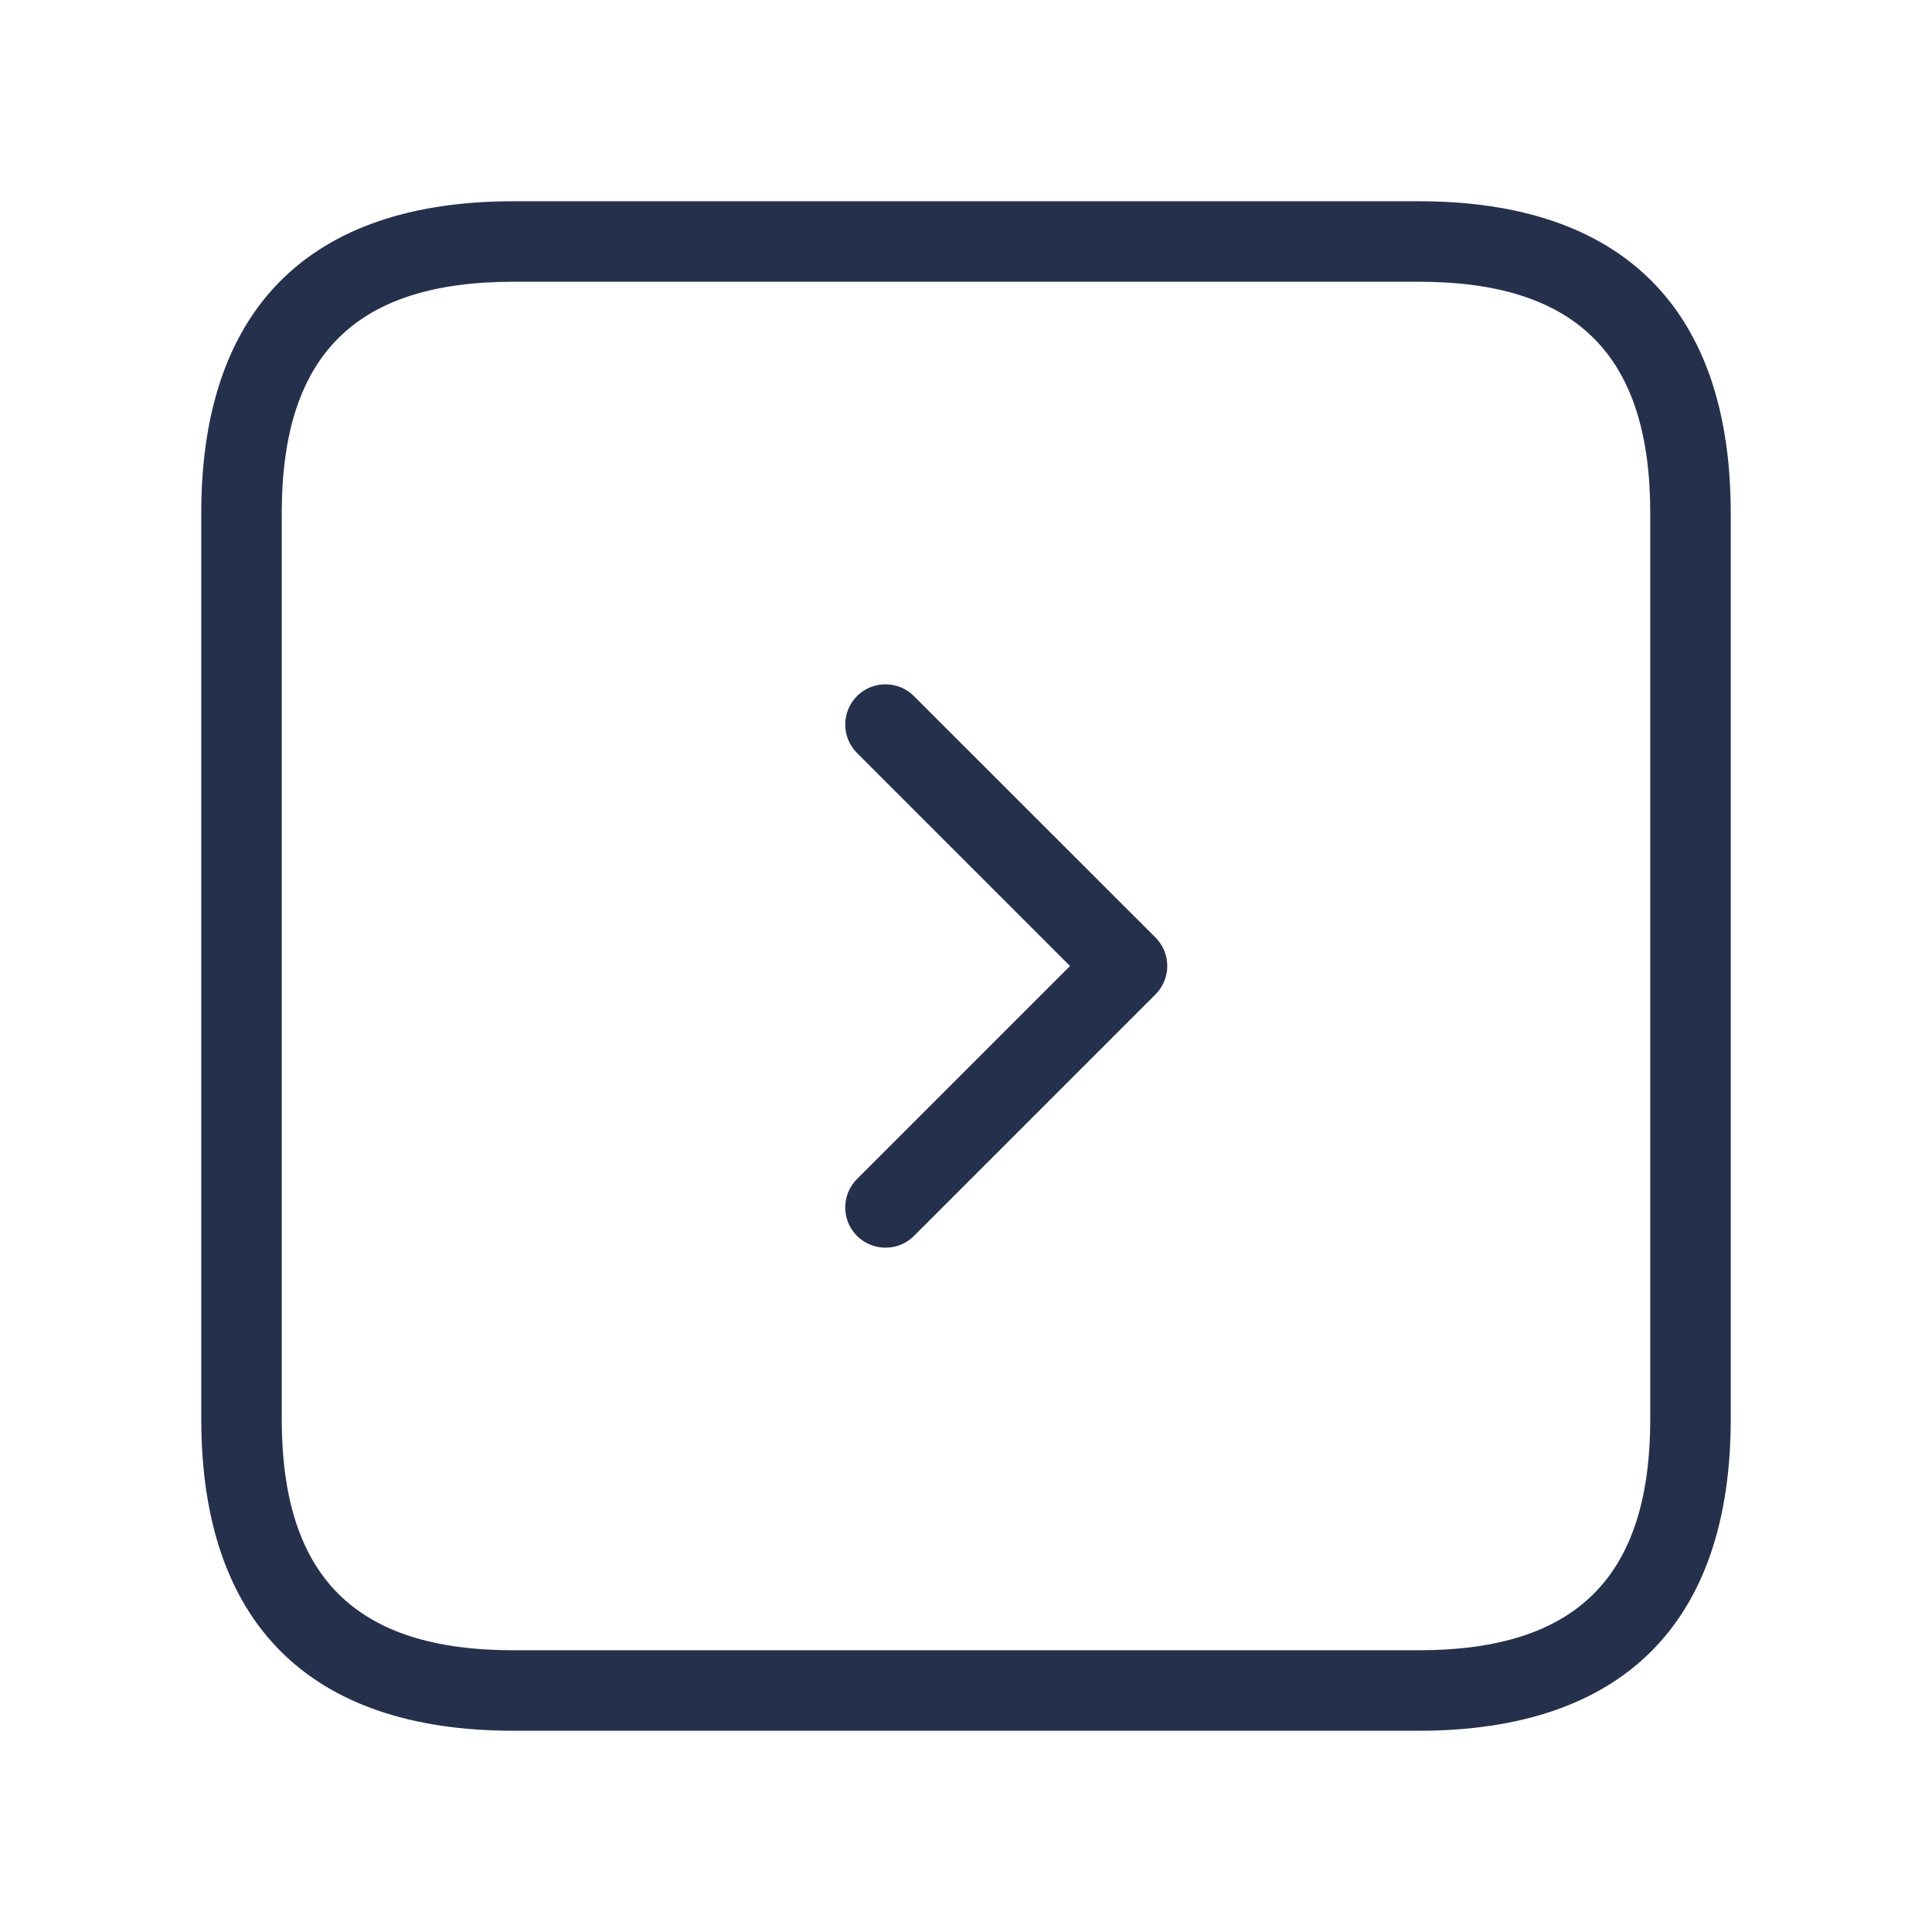 <svg width="24" height="24" viewBox="0 0 24 24" fill="none" xmlns="http://www.w3.org/2000/svg">
<path d="M17.625 2.5H6.375C3.84 2.5 2.5 3.84 2.5 6.375V17.625C2.5 20.16 3.84 21.5 6.375 21.5H17.625C20.16 21.5 21.5 20.16 21.5 17.625V6.375C21.5 3.84 20.16 2.5 17.625 2.5ZM20.5 17.625C20.5 19.586 19.587 20.5 17.625 20.5H6.375C4.413 20.5 3.5 19.586 3.5 17.625V6.375C3.5 4.414 4.413 3.5 6.375 3.5H17.625C19.587 3.5 20.5 4.414 20.5 6.375V17.625ZM14.354 11.646C14.549 11.841 14.549 12.158 14.354 12.353L11.354 15.353C11.256 15.451 11.128 15.499 11 15.499C10.872 15.499 10.744 15.45 10.646 15.353C10.451 15.158 10.451 14.841 10.646 14.646L13.292 12L10.646 9.354C10.451 9.159 10.451 8.842 10.646 8.647C10.841 8.452 11.158 8.452 11.353 8.647L14.354 11.646Z" fill="#25314C"/>
</svg>
